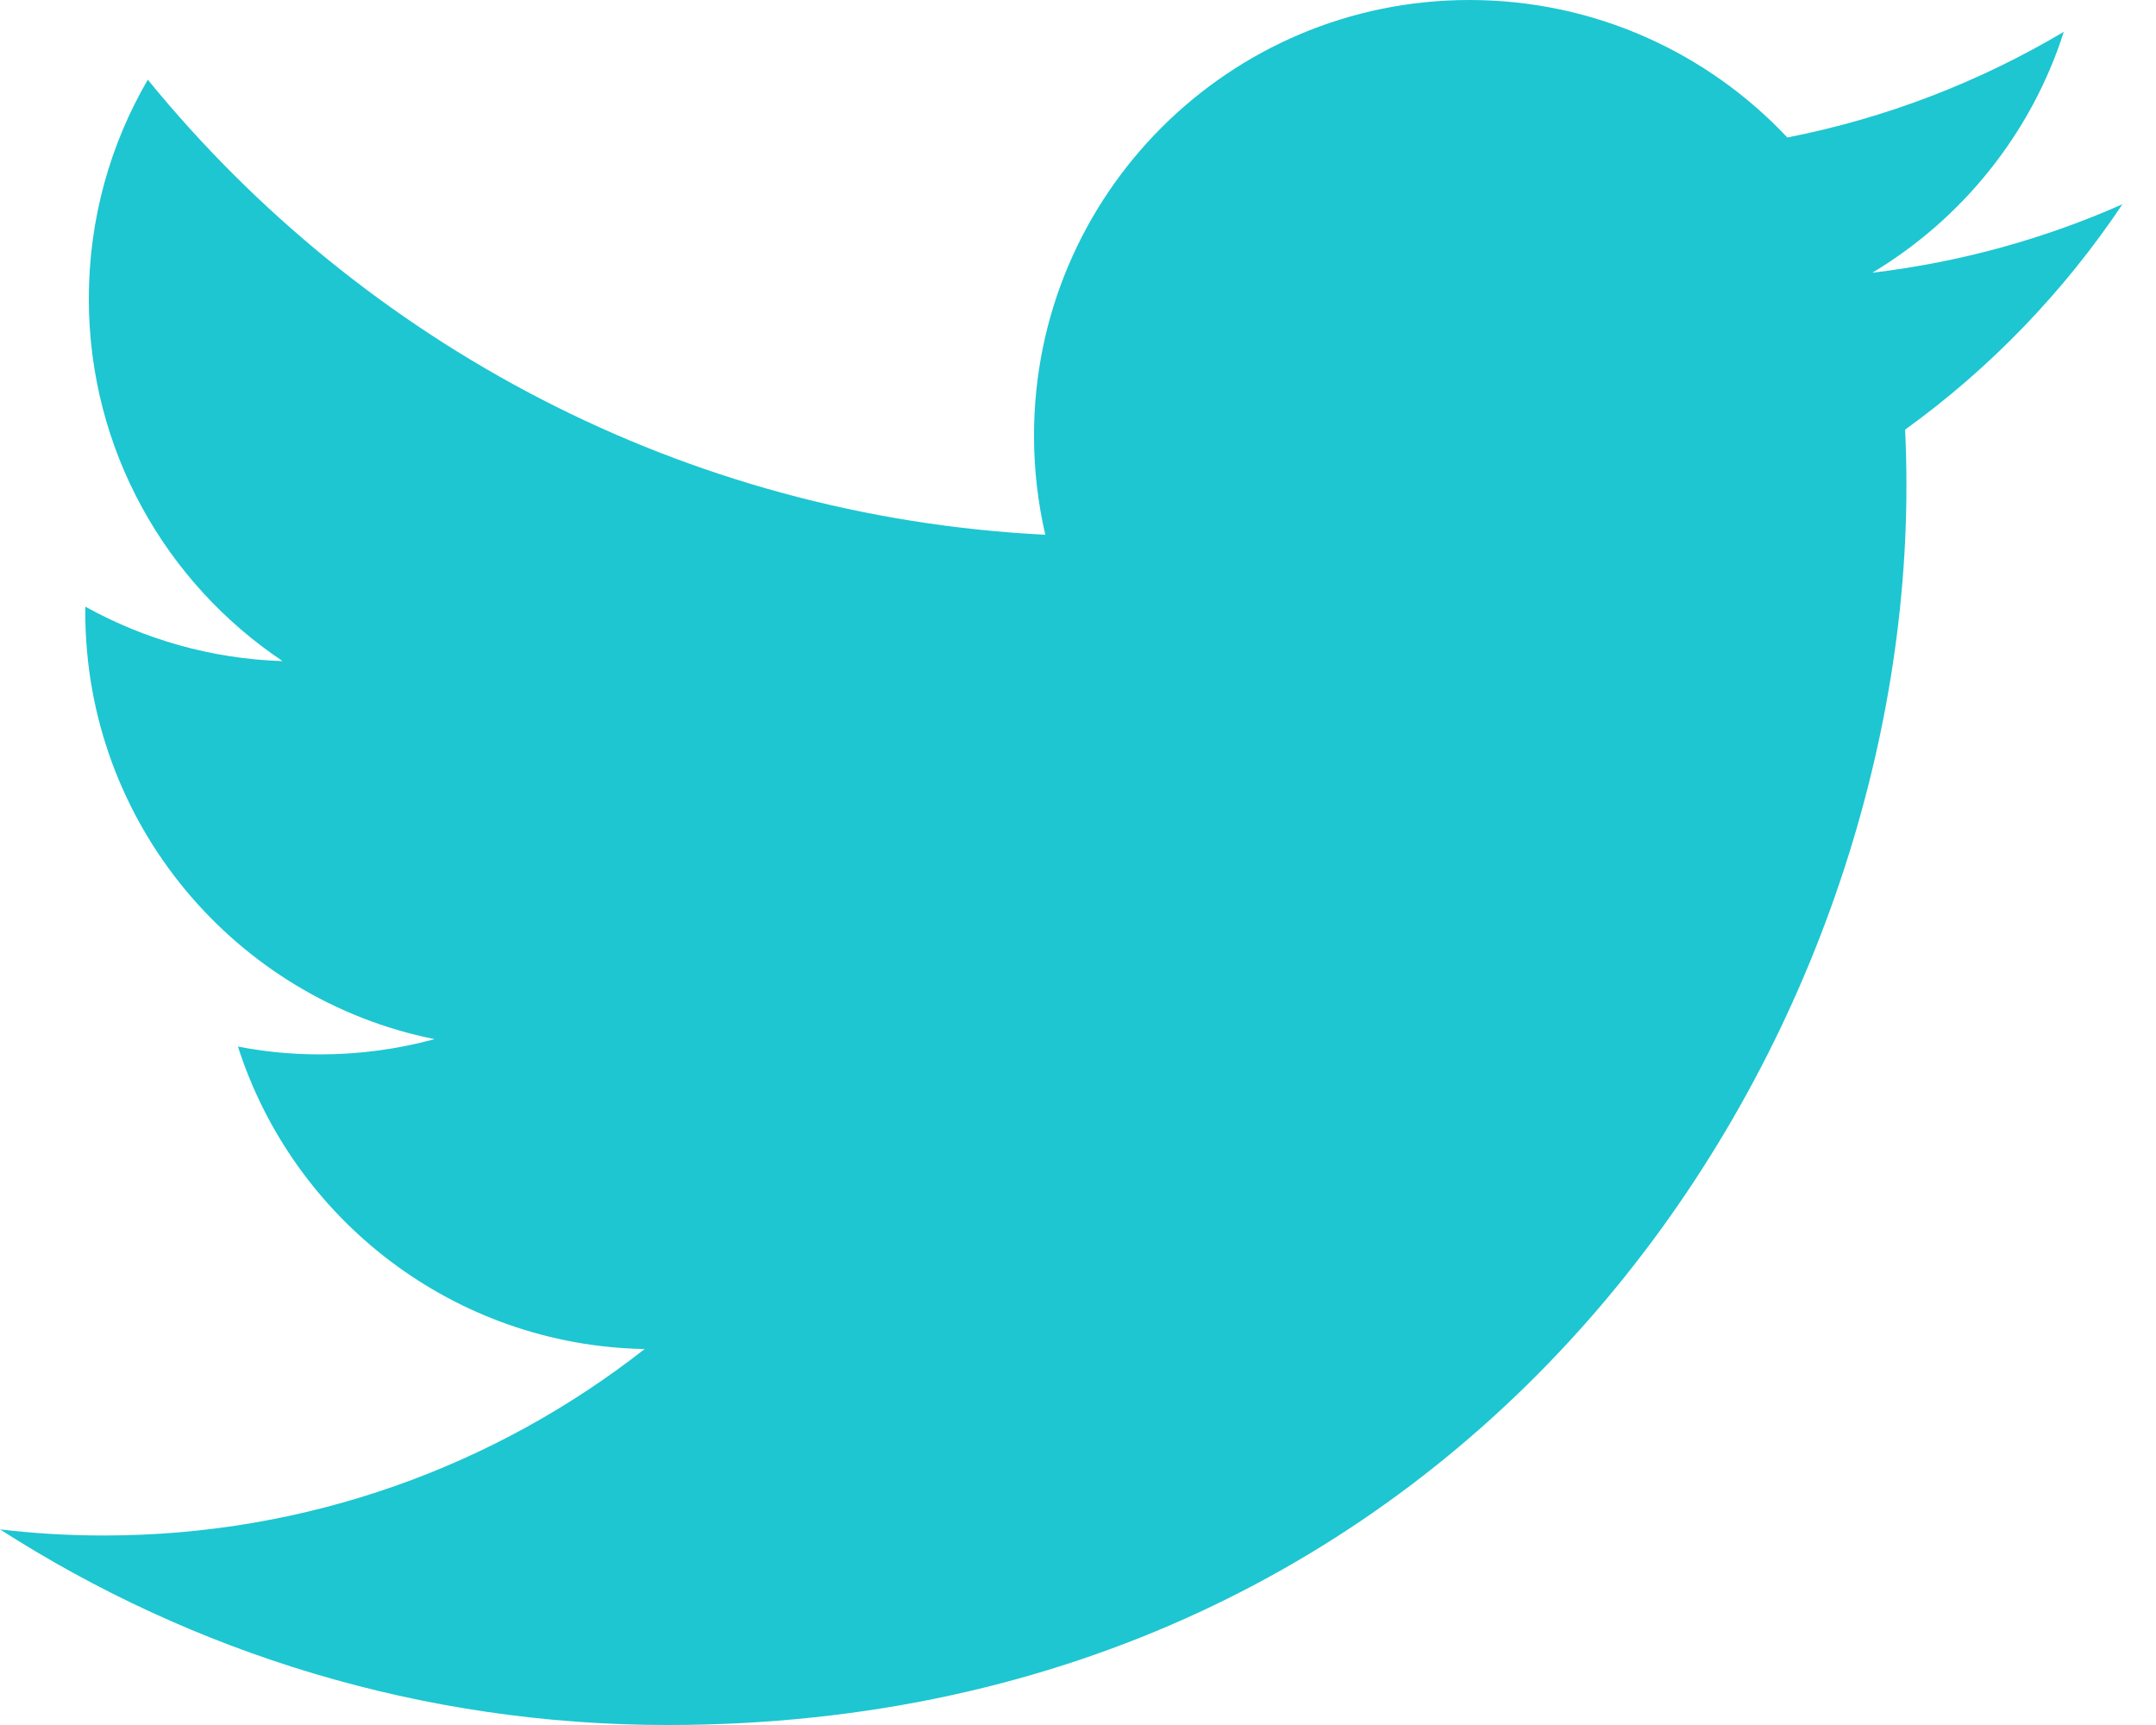 <svg width="25" height="20" viewBox="0 0 25 20" fill="none" xmlns="http://www.w3.org/2000/svg">
<path d="M24.611 2.368C23.706 2.769 22.733 3.04 21.711 3.162C22.753 2.537 23.554 1.548 23.931 0.369C22.955 0.948 21.875 1.369 20.725 1.594C19.804 0.614 18.492 0 17.039 0C14.251 0 11.99 2.26 11.99 5.049C11.99 5.445 12.035 5.83 12.121 6.2C7.925 5.99 4.204 3.979 1.714 0.924C1.279 1.67 1.03 2.538 1.03 3.463C1.03 5.214 1.922 6.759 3.277 7.665C2.449 7.639 1.671 7.411 0.99 7.034C0.989 7.055 0.989 7.076 0.989 7.097C0.989 9.543 2.729 11.584 5.039 12.048C4.616 12.163 4.17 12.225 3.709 12.225C3.383 12.225 3.067 12.194 2.759 12.134C3.401 14.14 5.266 15.6 7.475 15.641C5.747 16.995 3.57 17.803 1.205 17.803C0.797 17.803 0.395 17.779 0 17.732C2.234 19.165 4.888 20 7.74 20C17.027 20 22.106 12.307 22.106 5.635C22.106 5.416 22.101 5.198 22.091 4.981C23.078 4.27 23.934 3.38 24.611 2.368Z" fill="#1DC6D1"/>
</svg>
